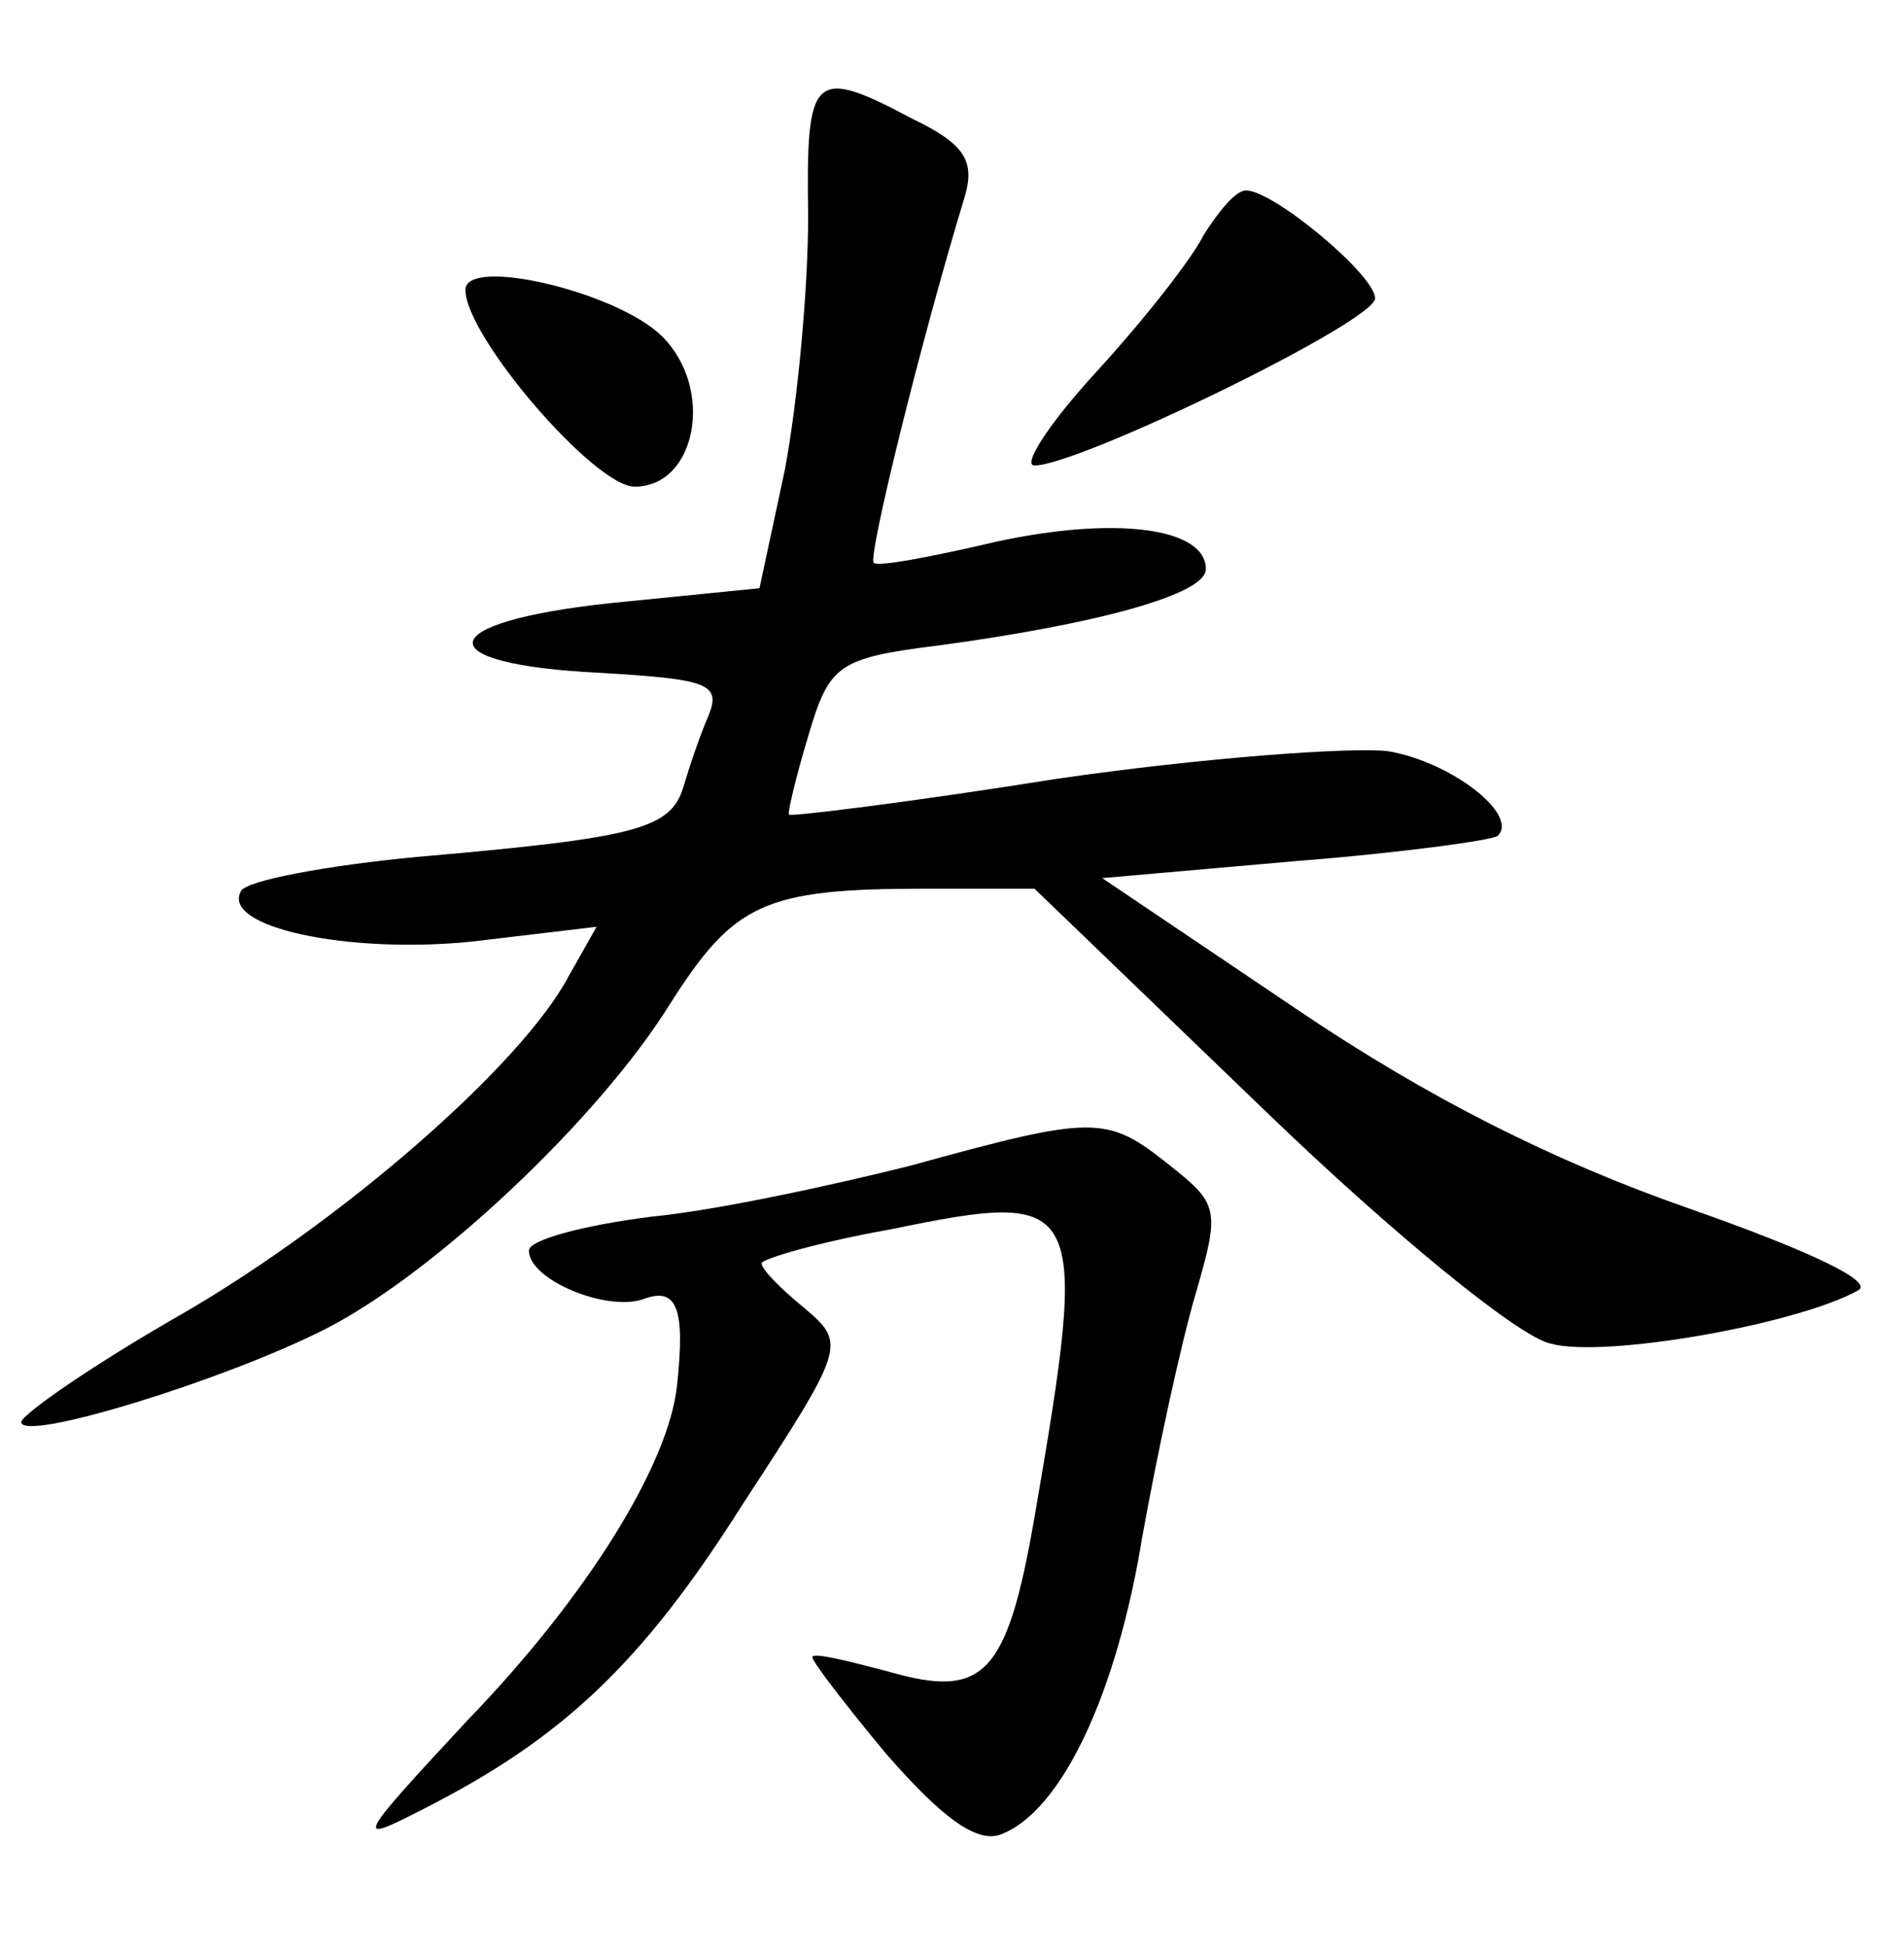 <?xml version="1.0" standalone="no"?>
<!DOCTYPE svg PUBLIC "-//W3C//DTD SVG 20010904//EN"
 "http://www.w3.org/TR/2001/REC-SVG-20010904/DTD/svg10.dtd">
<svg version="1.0" xmlns="http://www.w3.org/2000/svg"
 width="90pt" height="92pt" viewBox="0 0 90 92"
 preserveAspectRatio="xMidYMid meet">
<g transform="translate(0,92) scale(0.1,-0.1)"
fill="#000000" stroke="none">
<path d="M382 818 c0 -35 -5 -88 -11 -120 l-12 -56 -70 -7 c-85 -9 -88 -29 -5
-33 50 -3 57 -5 51 -20 -4 -9 -9 -24 -12 -34 -6 -20 -23 -24 -126 -33 -42 -4
-80 -11 -83 -16 -10 -17 50 -30 109 -24 l59 7 -13 -23 c-22 -42 -107 -116
-183 -160 -42 -24 -75 -47 -76 -51 0 -10 97 20 144 44 51 26 129 99 163 154
30 47 44 54 120 54 l52 0 108 -104 c60 -58 121 -108 136 -111 25 -7 116 9 145
25 9 4 -23 19 -80 39 -63 22 -123 52 -185 94 l-92 62 91 8 c51 4 94 10 96 12
10 10 -22 35 -52 40 -17 2 -87 -3 -156 -13 -69 -11 -126 -18 -127 -17 -1 0 3
17 9 37 10 34 14 37 62 43 74 10 126 24 126 36 0 20 -44 25 -99 13 -30 -7 -56
-12 -58 -10 -3 2 22 104 43 173 5 17 0 25 -25 37 -47 25 -50 21 -49 -46z"/>
<path d="M569 809 c-6 -12 -29 -41 -51 -65 -22 -24 -35 -44 -29 -44 21 0 161
68 161 79 0 11 -48 51 -61 51 -5 0 -13 -10 -20 -21z"/>
<path d="M220 783 c0 -22 61 -93 80 -93 29 0 38 46 13 71 -21 21 -93 38 -93
22z"/>
<path d="M430 369 c-36 -9 -91 -21 -122 -24 -32 -4 -58 -11 -58 -16 0 -14 37
-29 54 -23 16 6 20 -4 16 -41 -4 -37 -42 -99 -99 -158 -53 -57 -54 -59 -21
-42 65 33 103 68 151 144 49 75 49 76 29 93 -11 9 -20 18 -20 21 0 2 27 10 61
16 92 19 94 15 68 -136 -13 -75 -24 -86 -69 -73 -19 5 -35 9 -36 7 -1 -1 15
-22 35 -46 27 -31 43 -42 54 -38 29 11 55 67 67 141 7 39 18 90 25 114 12 41
11 43 -13 62 -29 23 -35 23 -122 -1z"/>
</g>
</svg>
